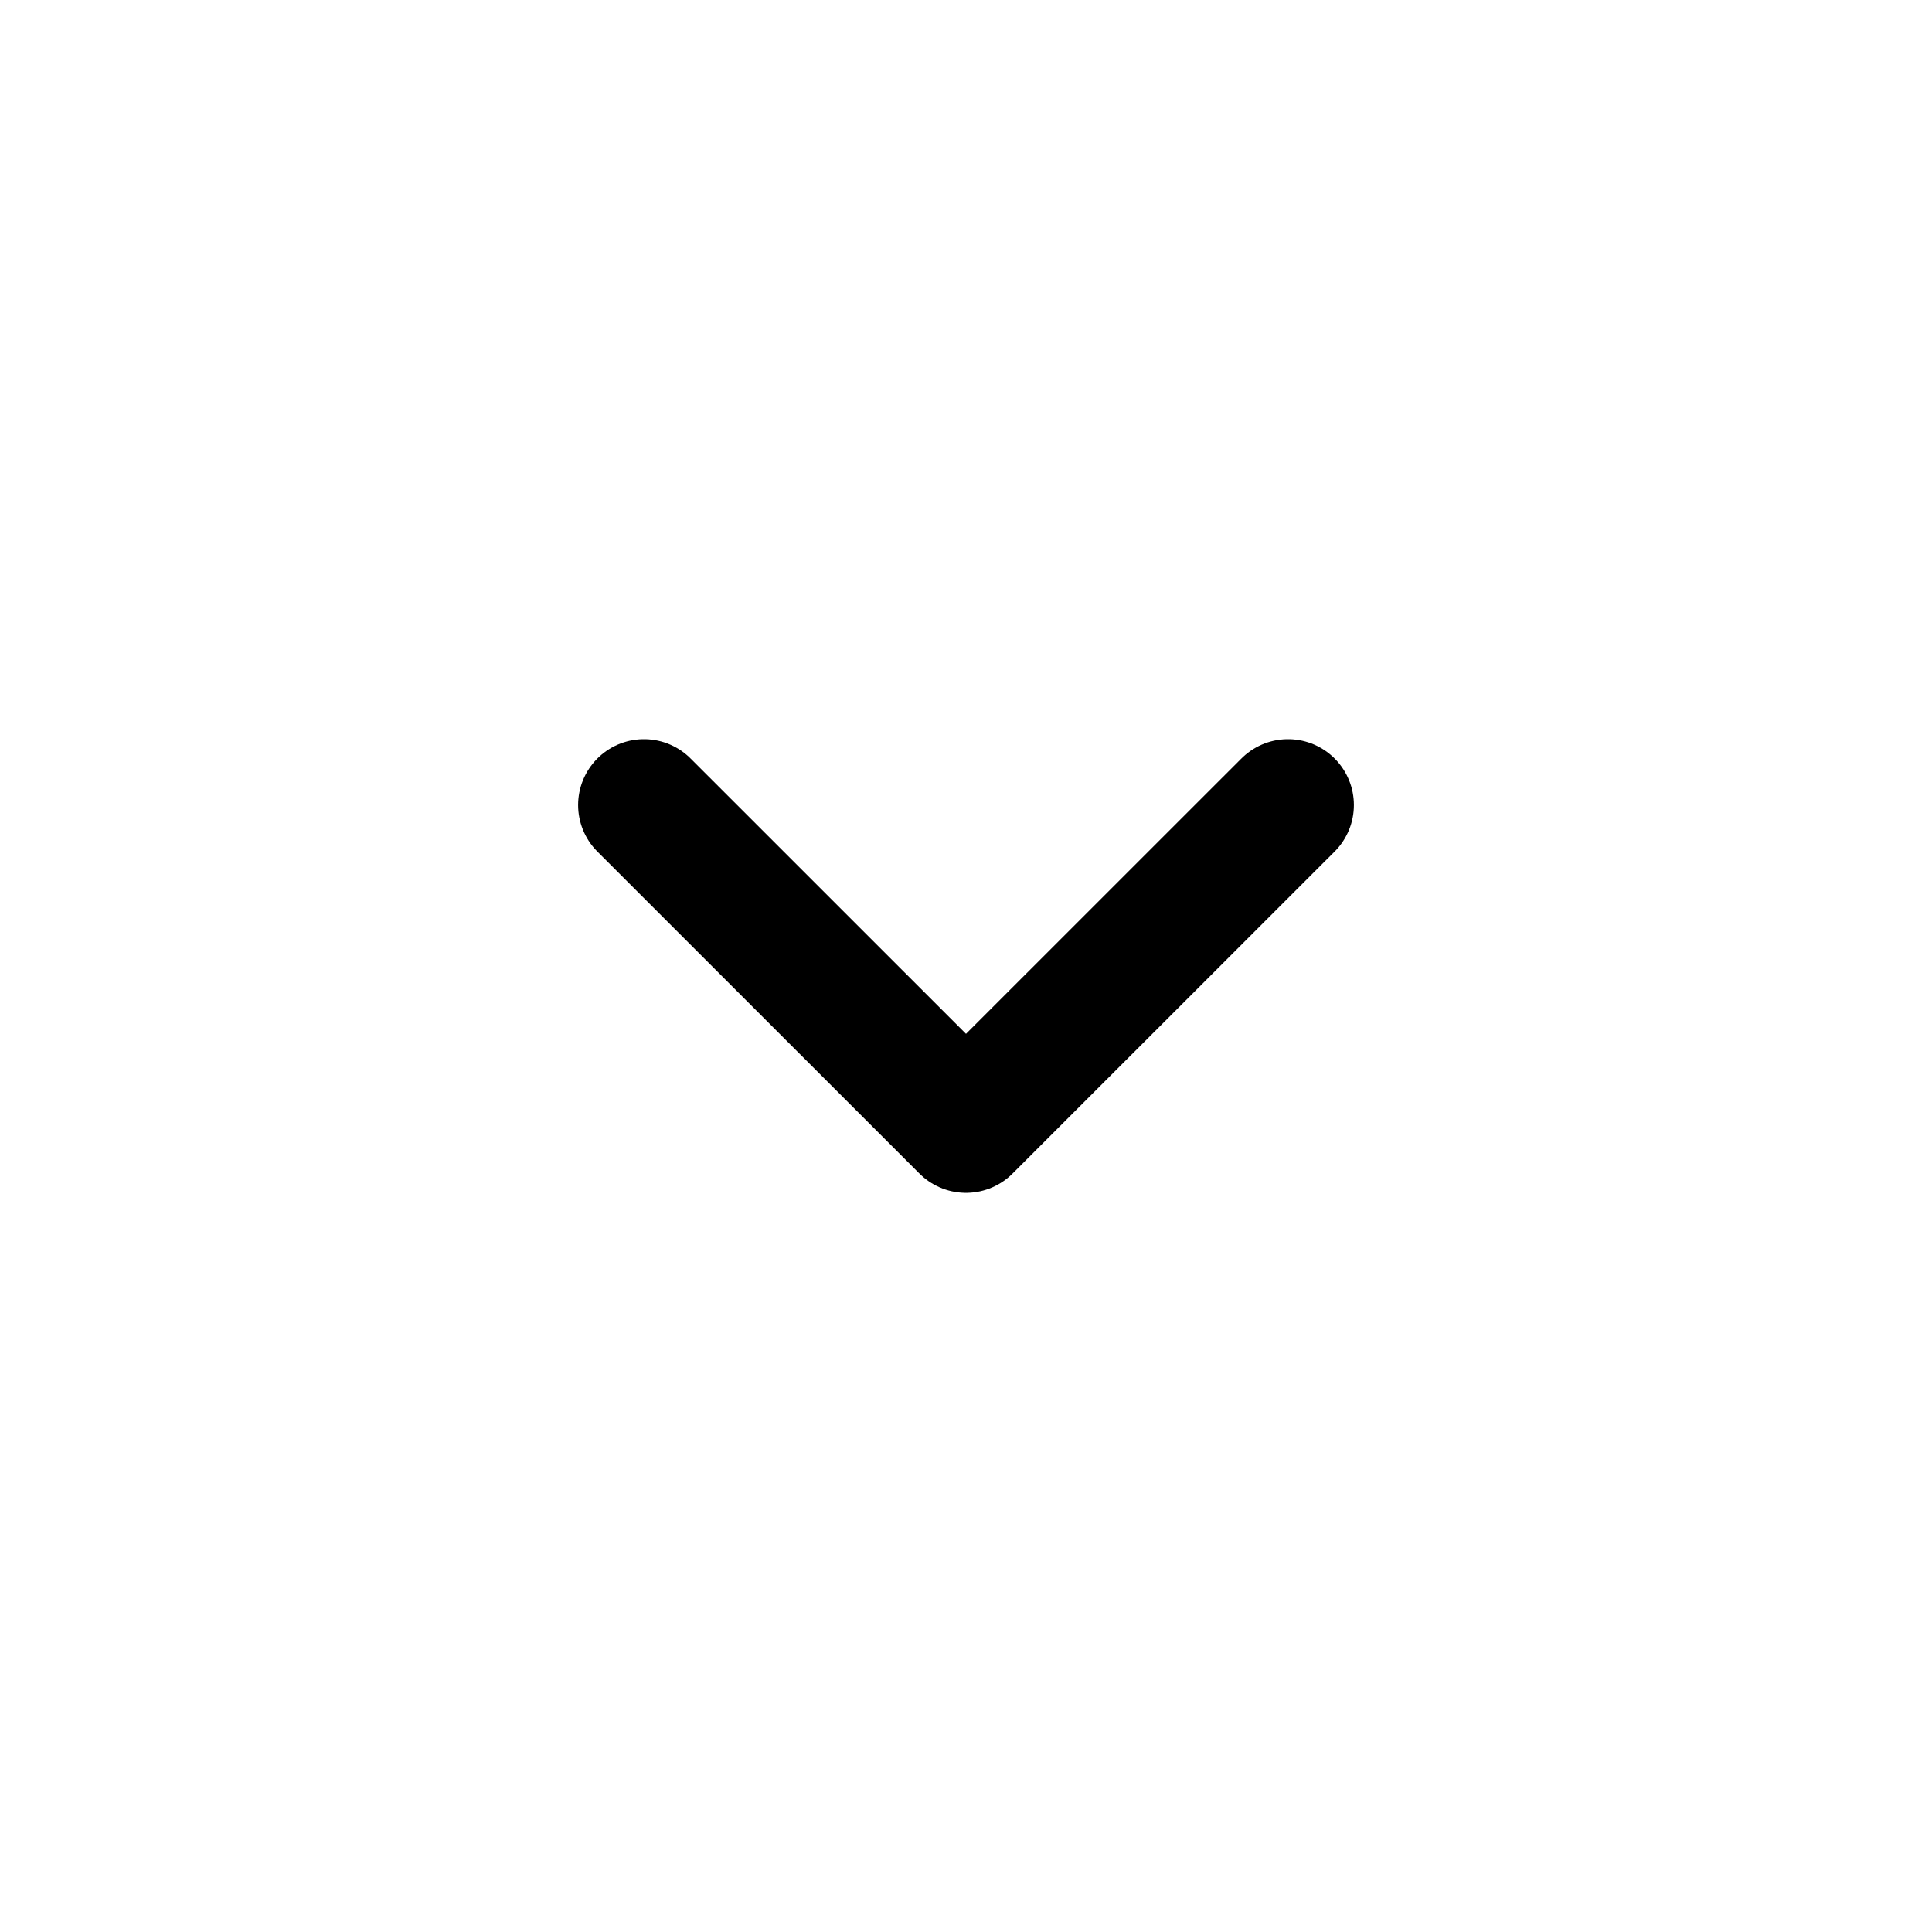 <svg width="22" height="22" viewBox="0 0 22 22" fill="none" xmlns="http://www.w3.org/2000/svg">
<path d="M7.333 9.167L11 12.833L14.667 9.167" stroke="currentColor" stroke-width="1.5" stroke-linecap="round" stroke-linejoin="round"/>
</svg>
